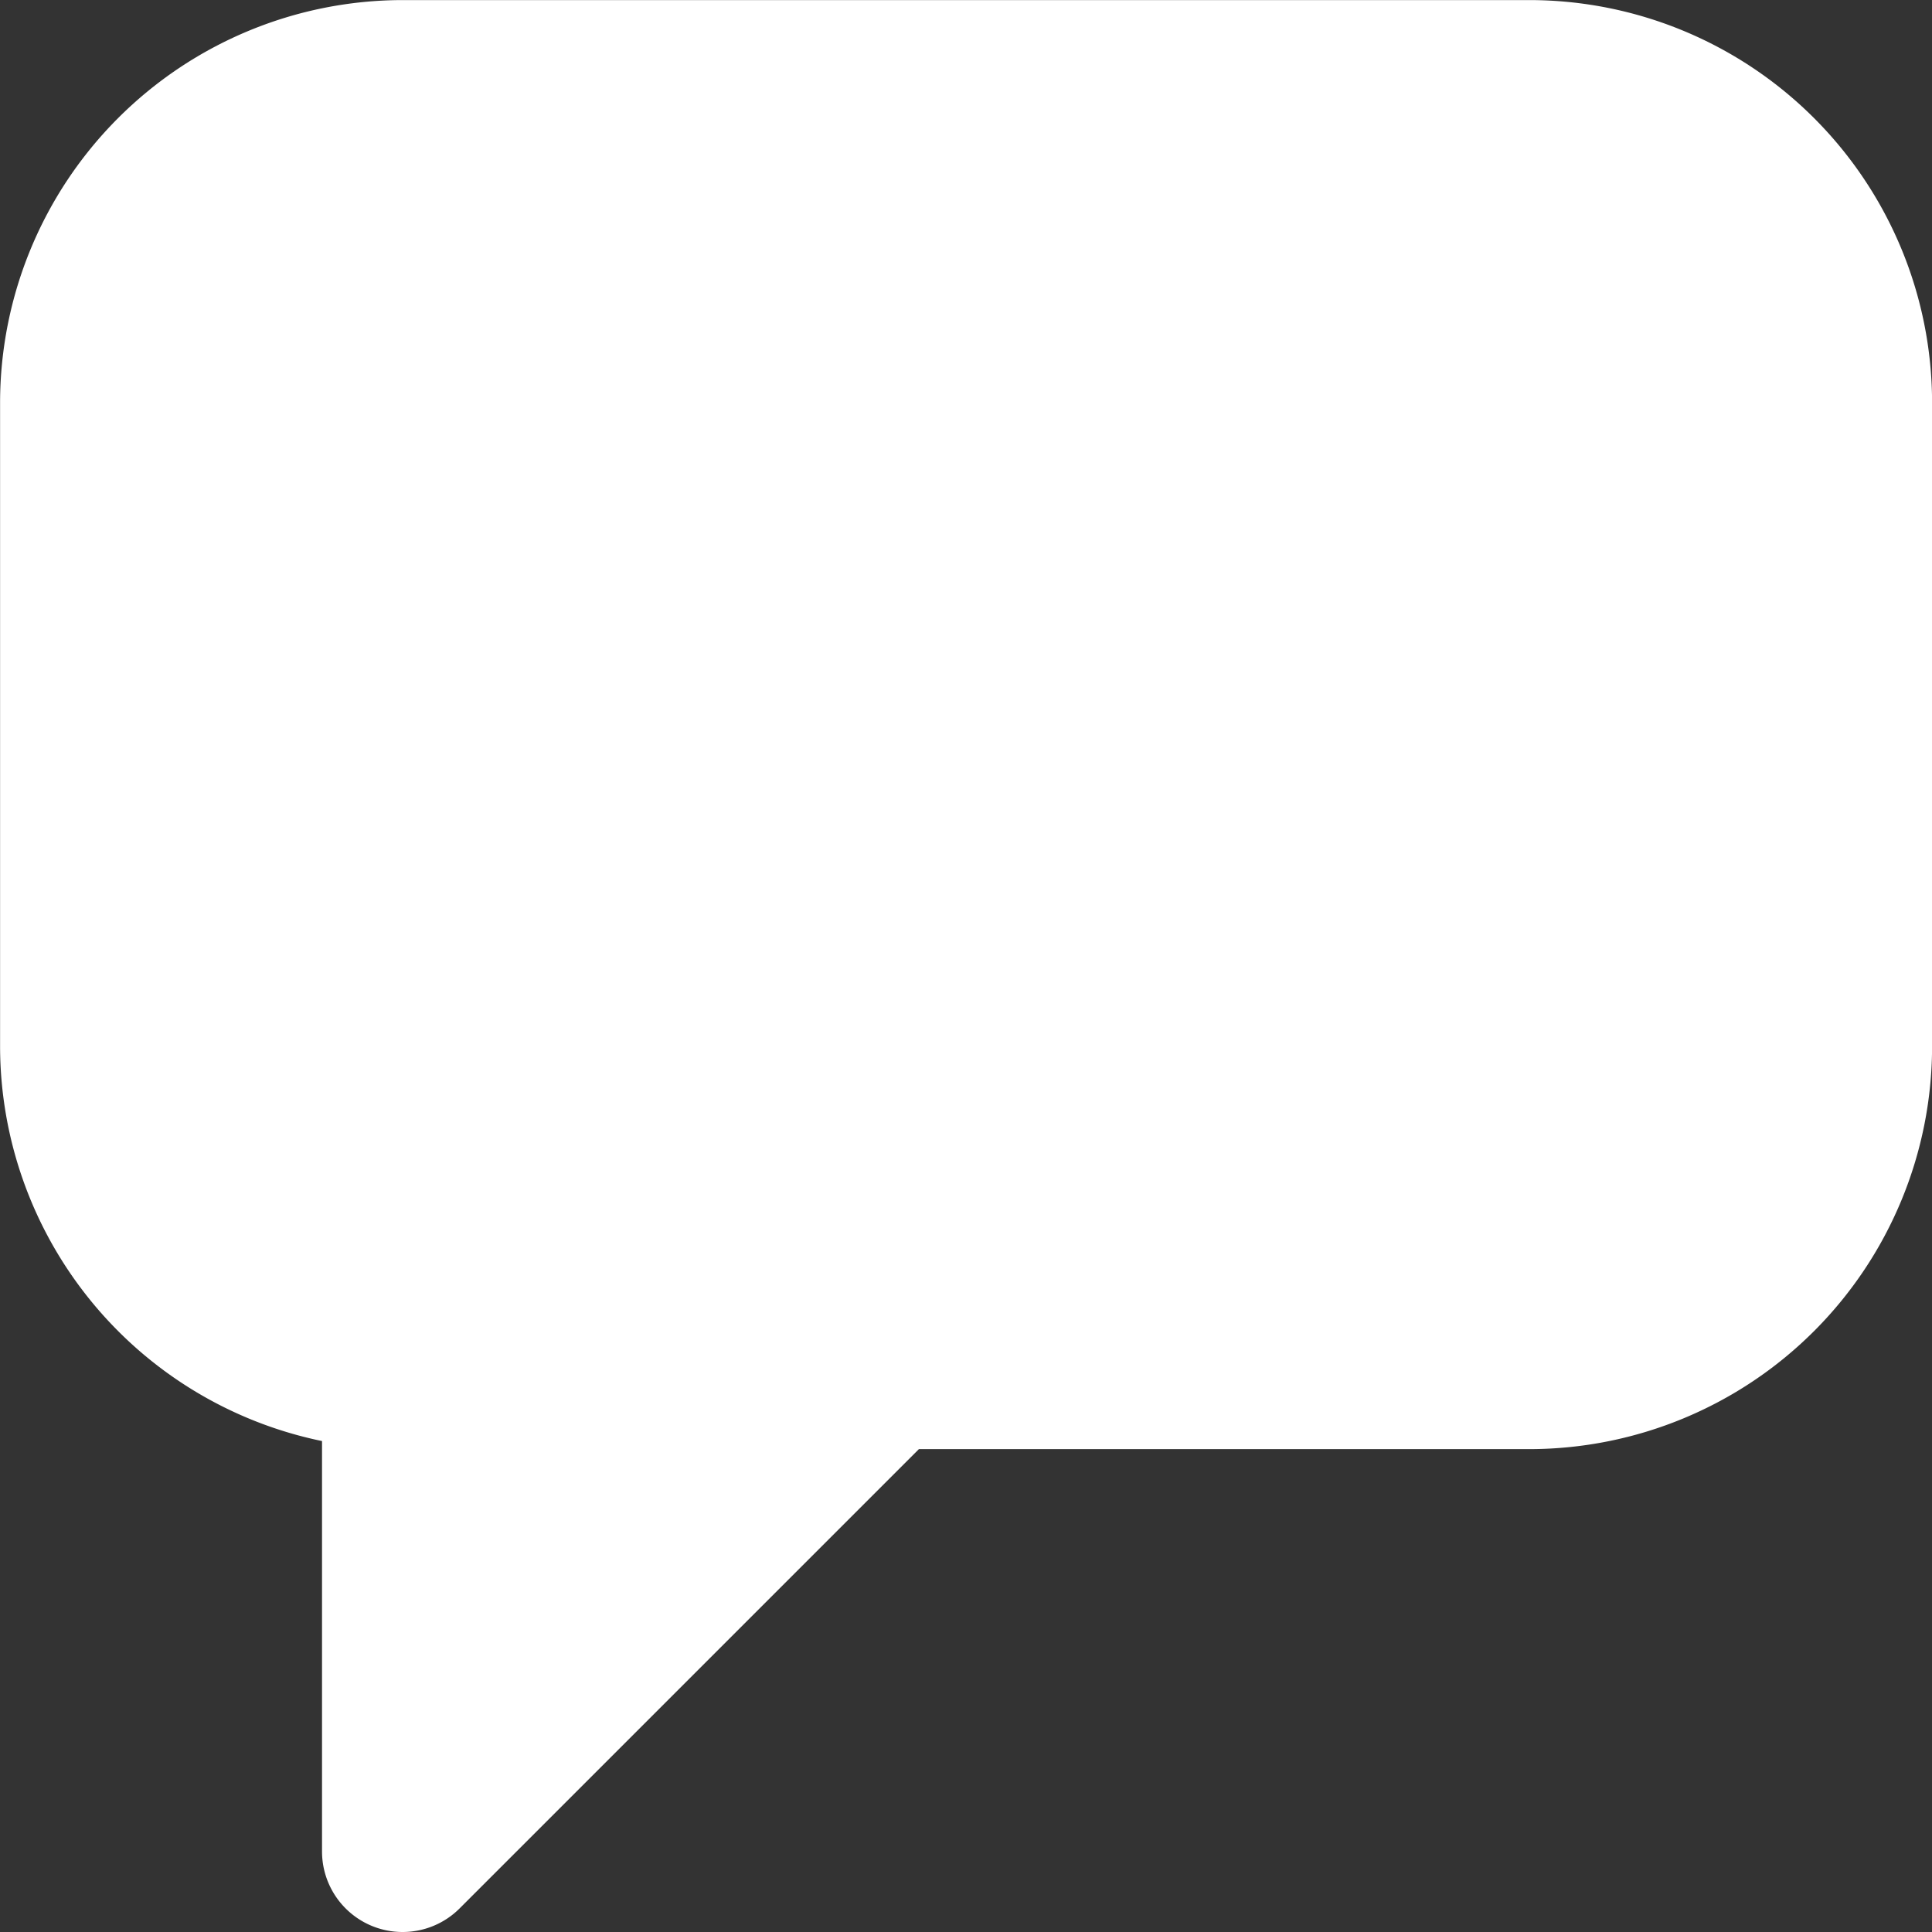 <svg id="ICONA_MESSAGGI" data-name="ICONA MESSAGGI" xmlns="http://www.w3.org/2000/svg" width="24.898" height="24.898" viewBox="0 0 24.898 24.898">
  <rect x="0" y="0" width="24.898" height="24.898" fill="#333333" stroke="none"/>
  <path id="Tracciato_2843" data-name="Tracciato 2843" d="M1967.224,906.927a1.038,1.038,0,0,1-1.037-1.037V900.6a5.2,5.2,0,0,1-4.149-5.083v-8.3a5.193,5.193,0,0,1,5.187-5.187h14.524a5.193,5.193,0,0,1,5.187,5.187v8.3a5.193,5.193,0,0,1-5.187,5.187h-7.87l-5.921,5.921A1.038,1.038,0,0,1,1967.224,906.927Z" transform="translate(-1962.037 -882.029)" fill="#fff"/>
</svg>
